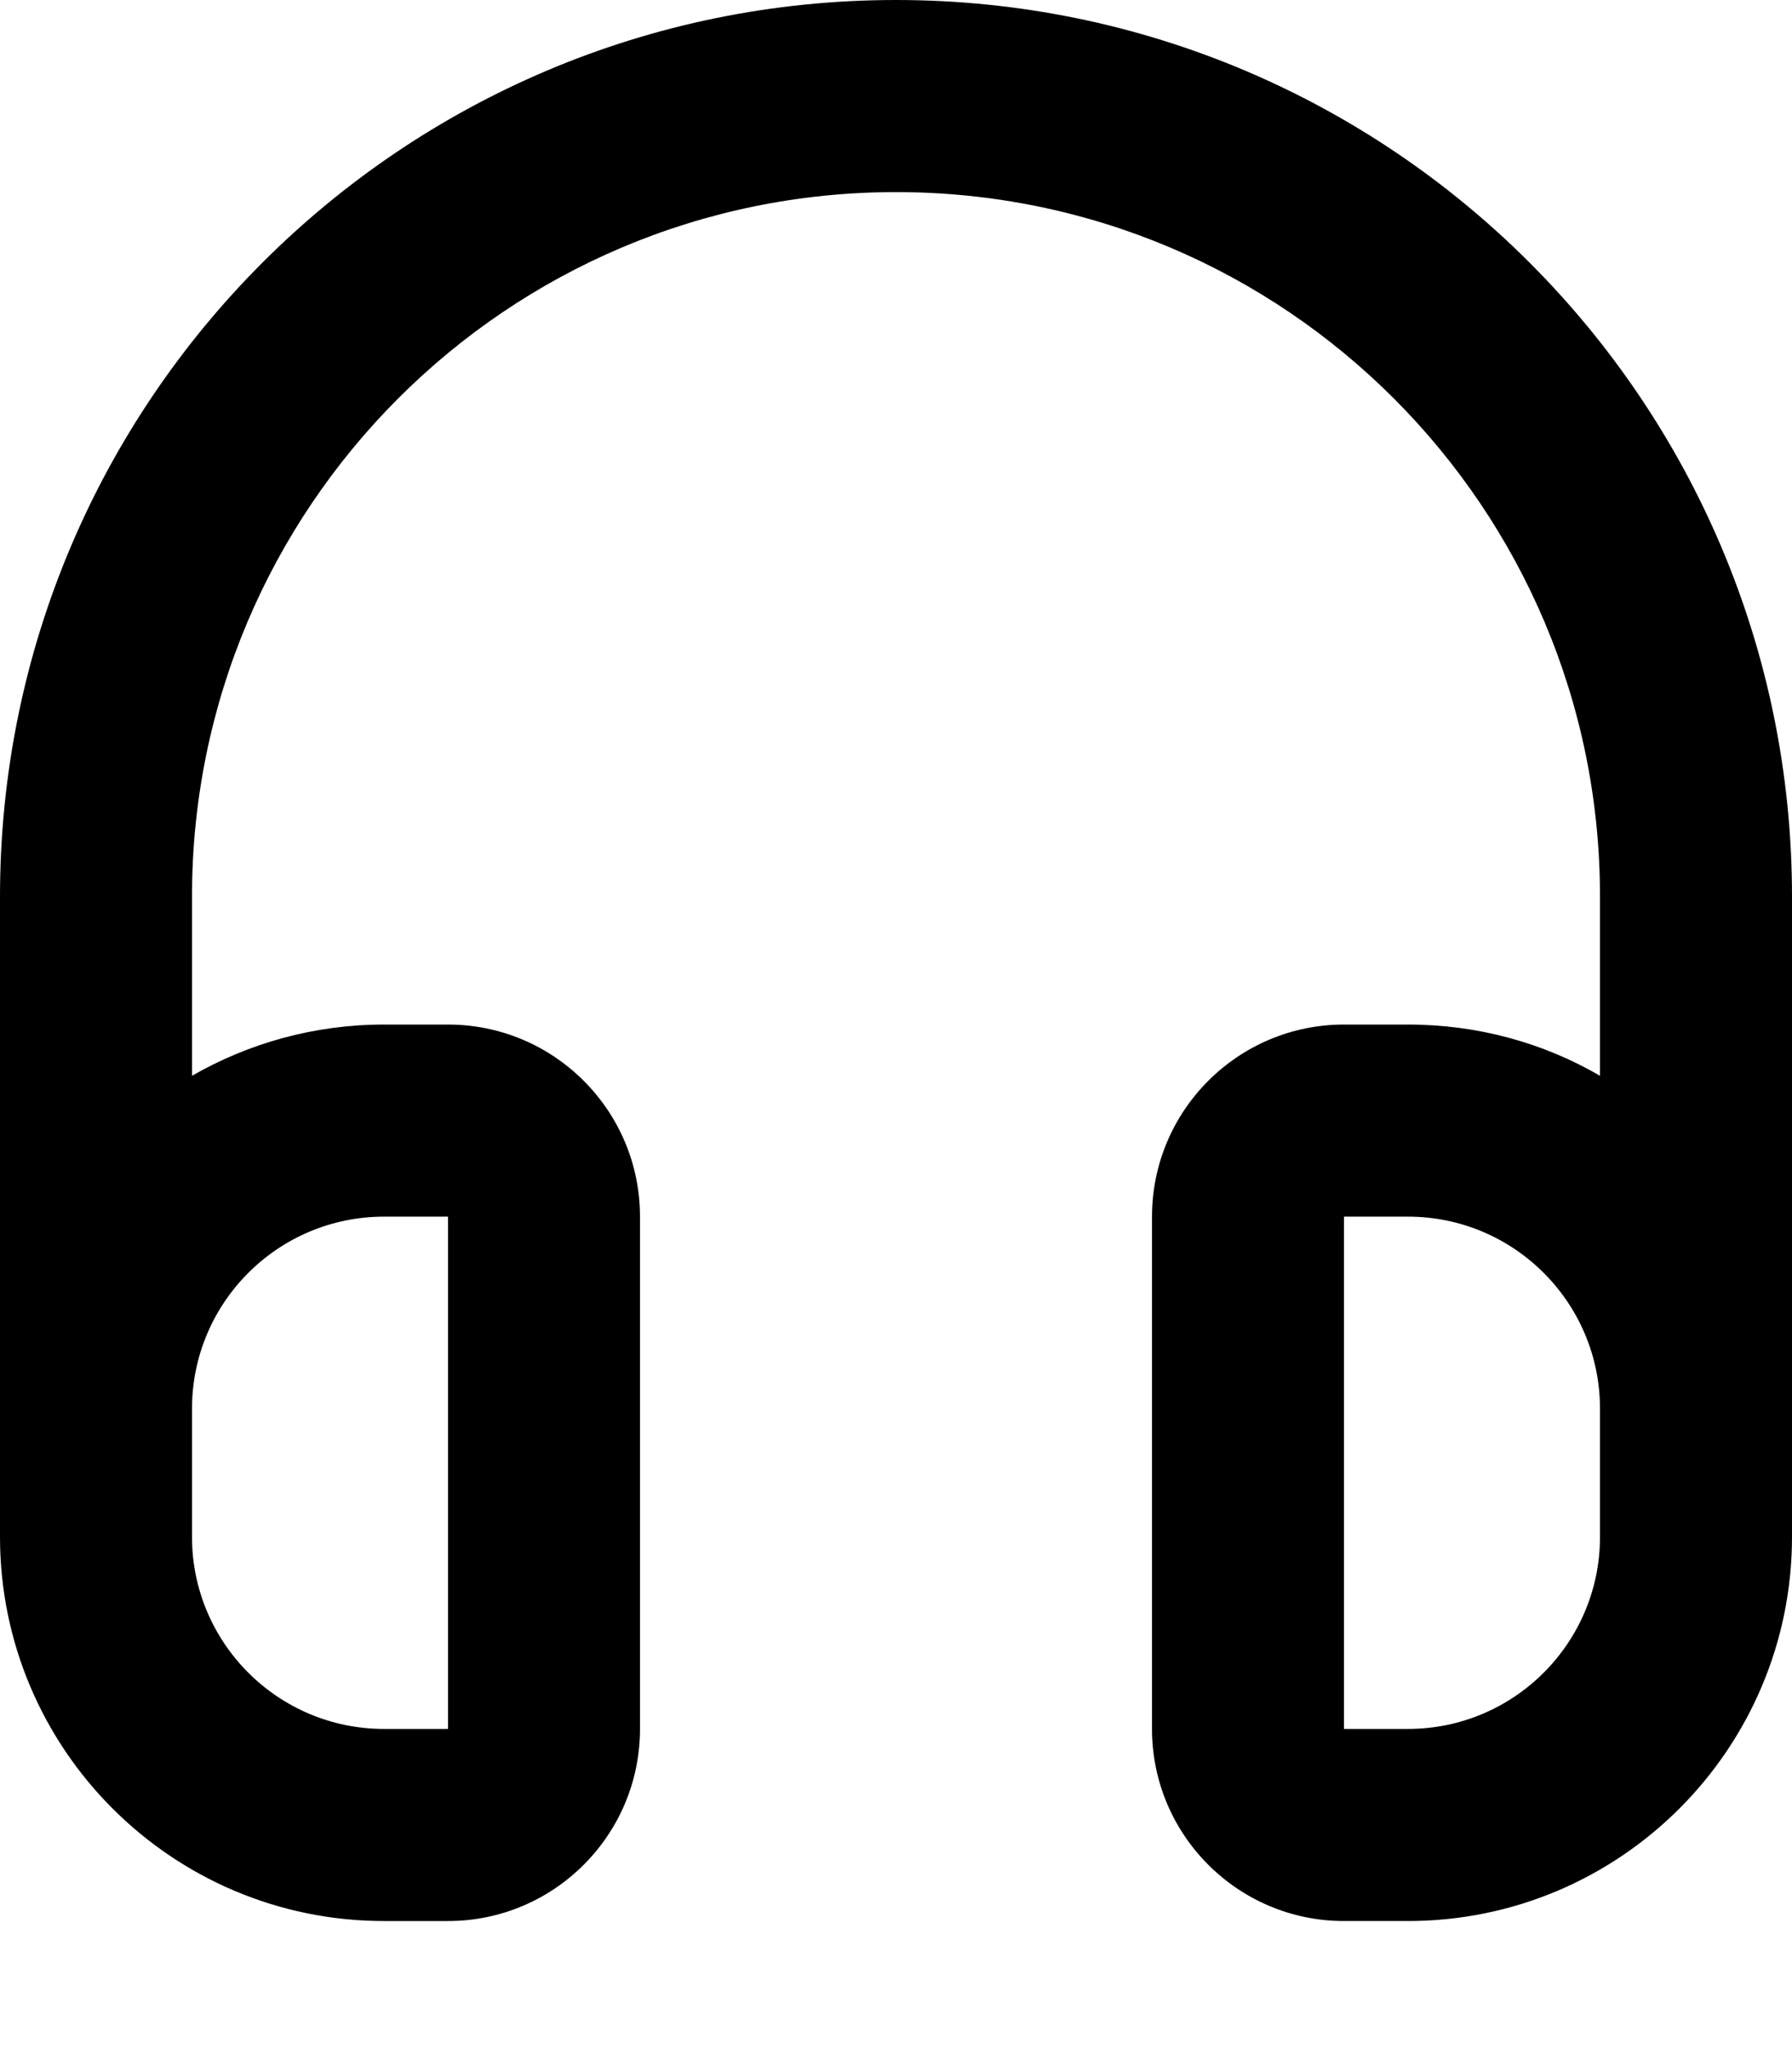 <svg fill="currentColor" xmlns="http://www.w3.org/2000/svg" viewBox="0 0 448 512"><!--! Font Awesome Free 7.0.1 by @fontawesome - https://fontawesome.com License - https://fontawesome.com/license/free (Icons: CC BY 4.0, Fonts: SIL OFL 1.1, Code: MIT License) Copyright 2025 Fonticons, Inc. --><path fill="currentColor" d="M48 224c0-97.2 78.8-176 176-176s176 78.8 176 176l0 44.8c-14.1-8.2-30.5-12.8-48-12.8l-16 0c-26.5 0-48 21.5-48 48l0 128c0 26.5 21.5 48 48 48l16 0c53 0 96-43 96-96l0-160C448 100.3 347.7 0 224 0S0 100.3 0 224L0 384c0 53 43 96 96 96l16 0c26.5 0 48-21.5 48-48l0-128c0-26.5-21.5-48-48-48l-16 0c-17.5 0-33.9 4.7-48 12.8L48 224zm0 128c0-26.5 21.5-48 48-48l16 0 0 128-16 0c-26.5 0-48-21.5-48-48l0-32zm352 0l0 32c0 26.5-21.5 48-48 48l-16 0 0-128 16 0c26.5 0 48 21.5 48 48z"/></svg>